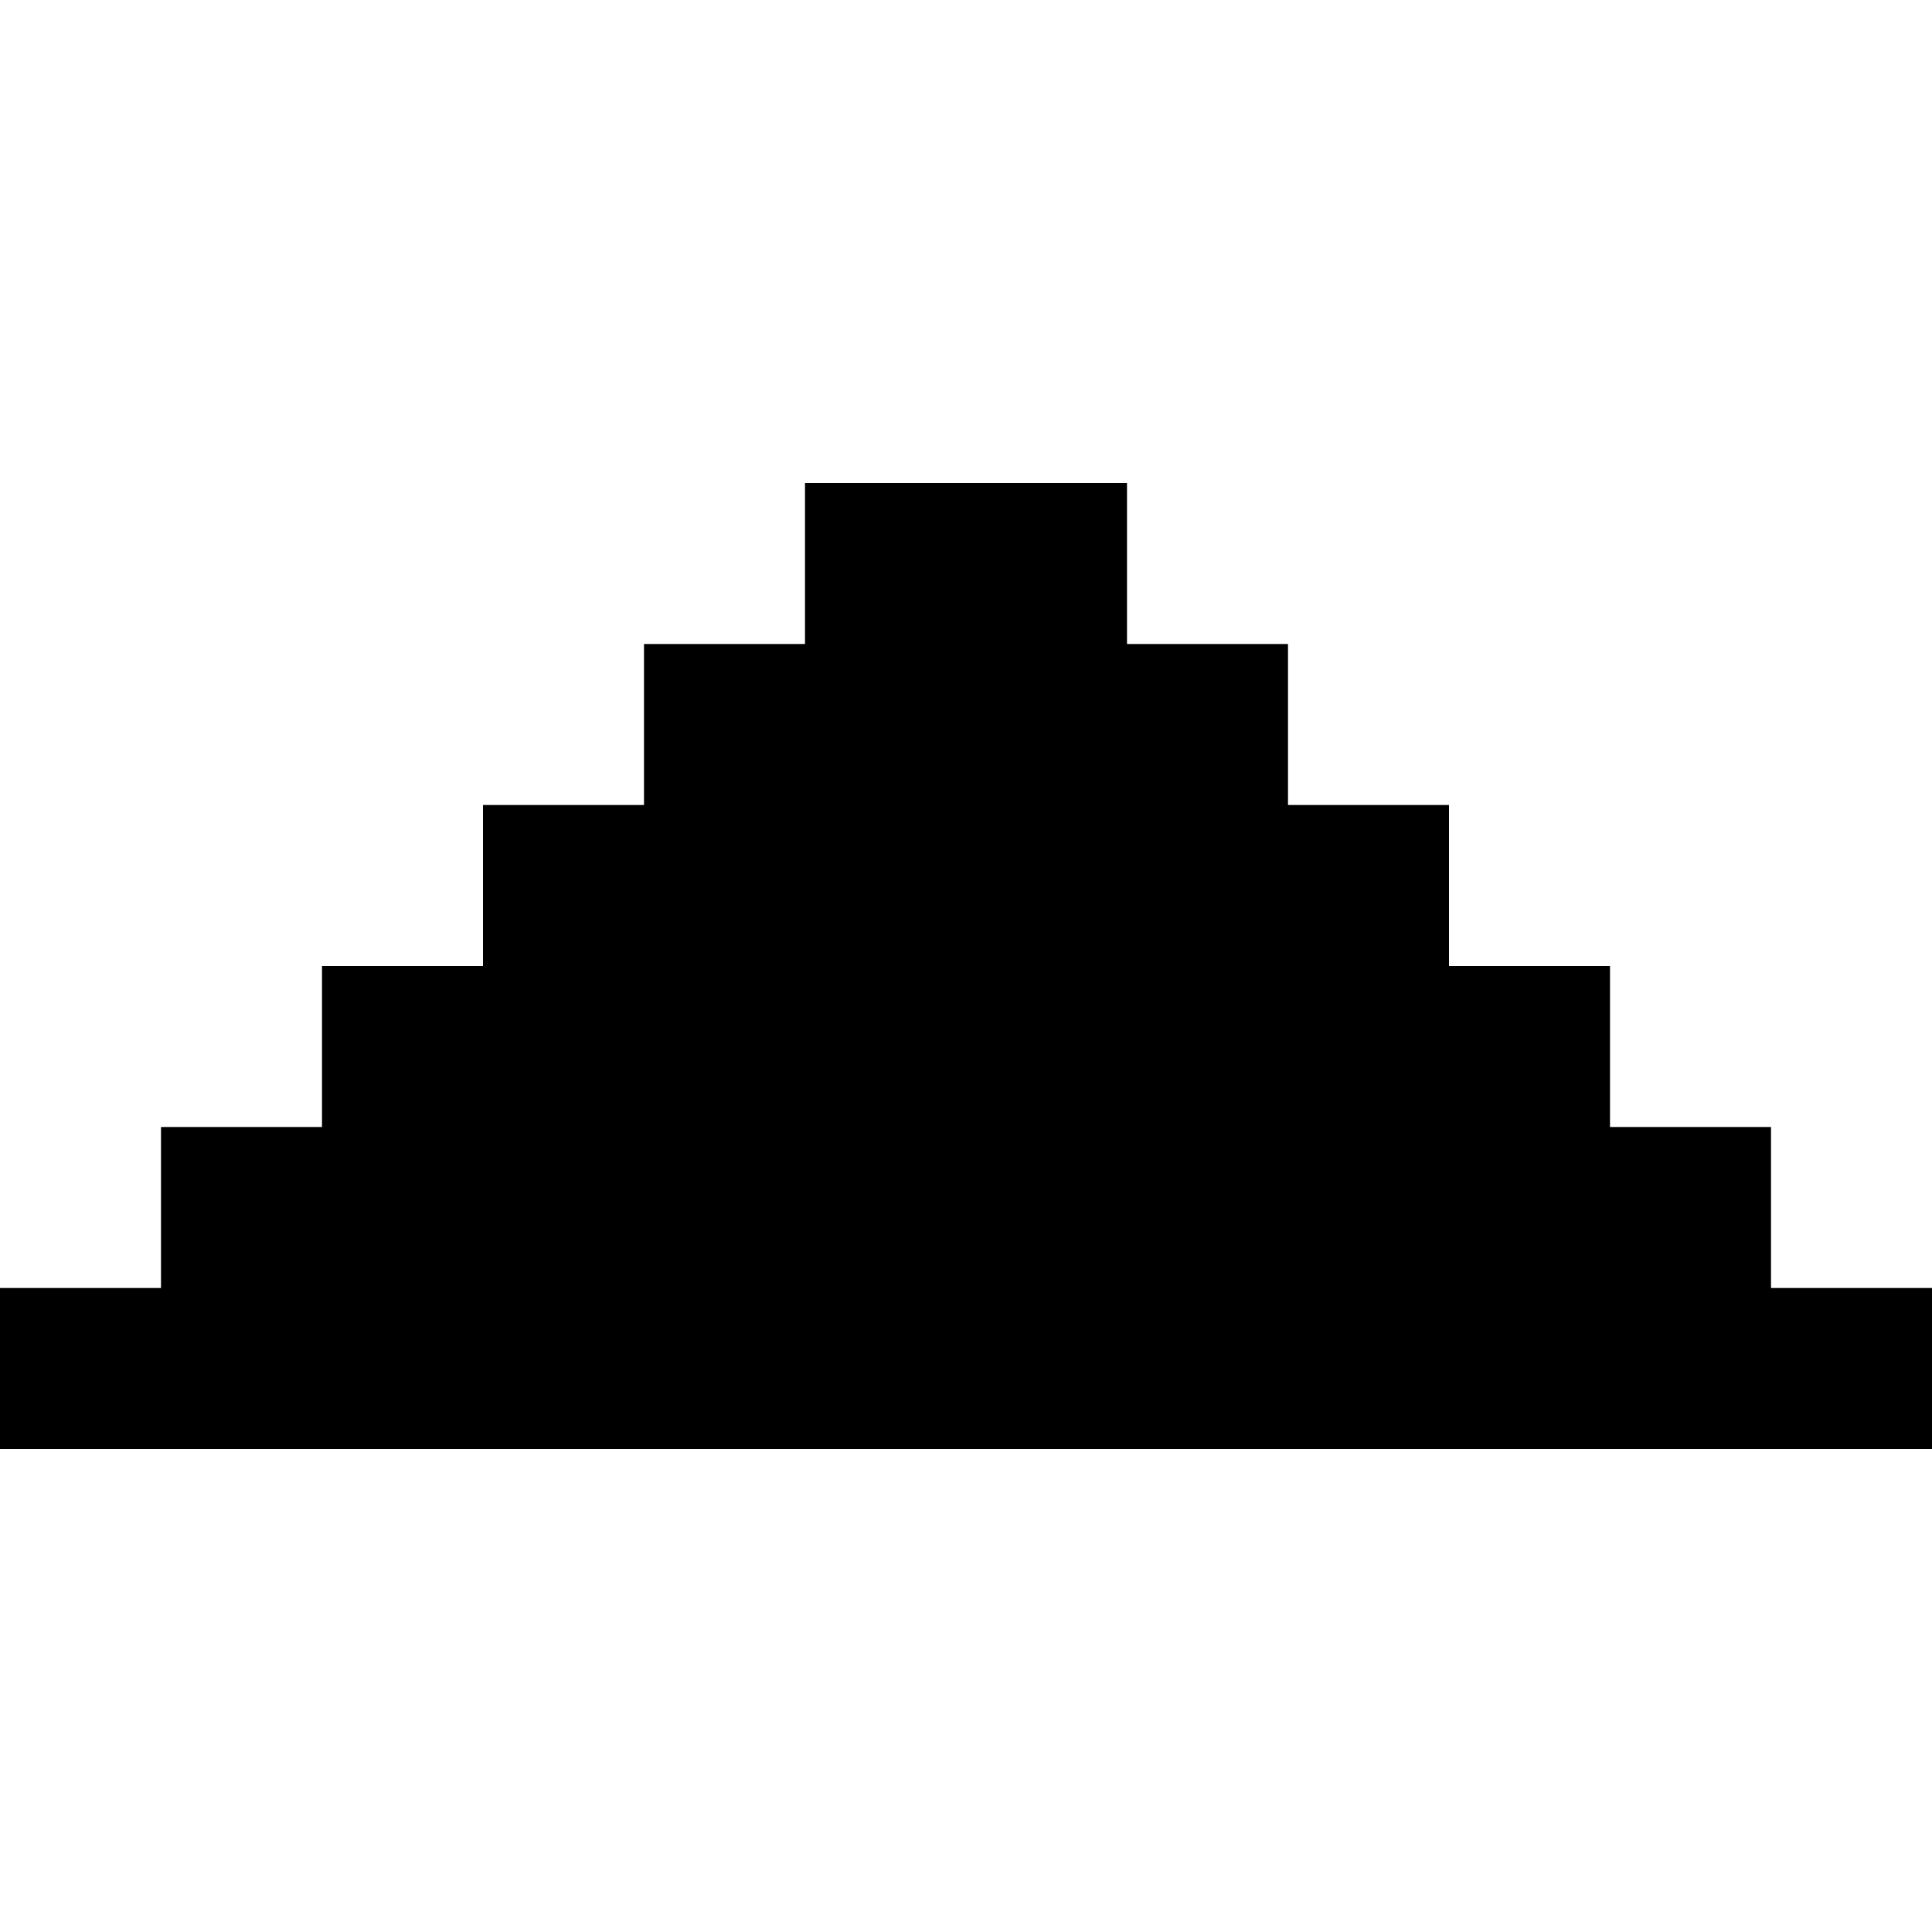 <svg xmlns="http://www.w3.org/2000/svg" viewBox="0 0 24 24" style="enable-background: new 0 0 24 24;" xml:space="preserve">
  <path d="M22 16v-2h-2v-2h-2v-2h-2V8h-2V6h-4v2H8v2H6v2H4v2H2v2H0v2h24v-2z"/>
</svg>